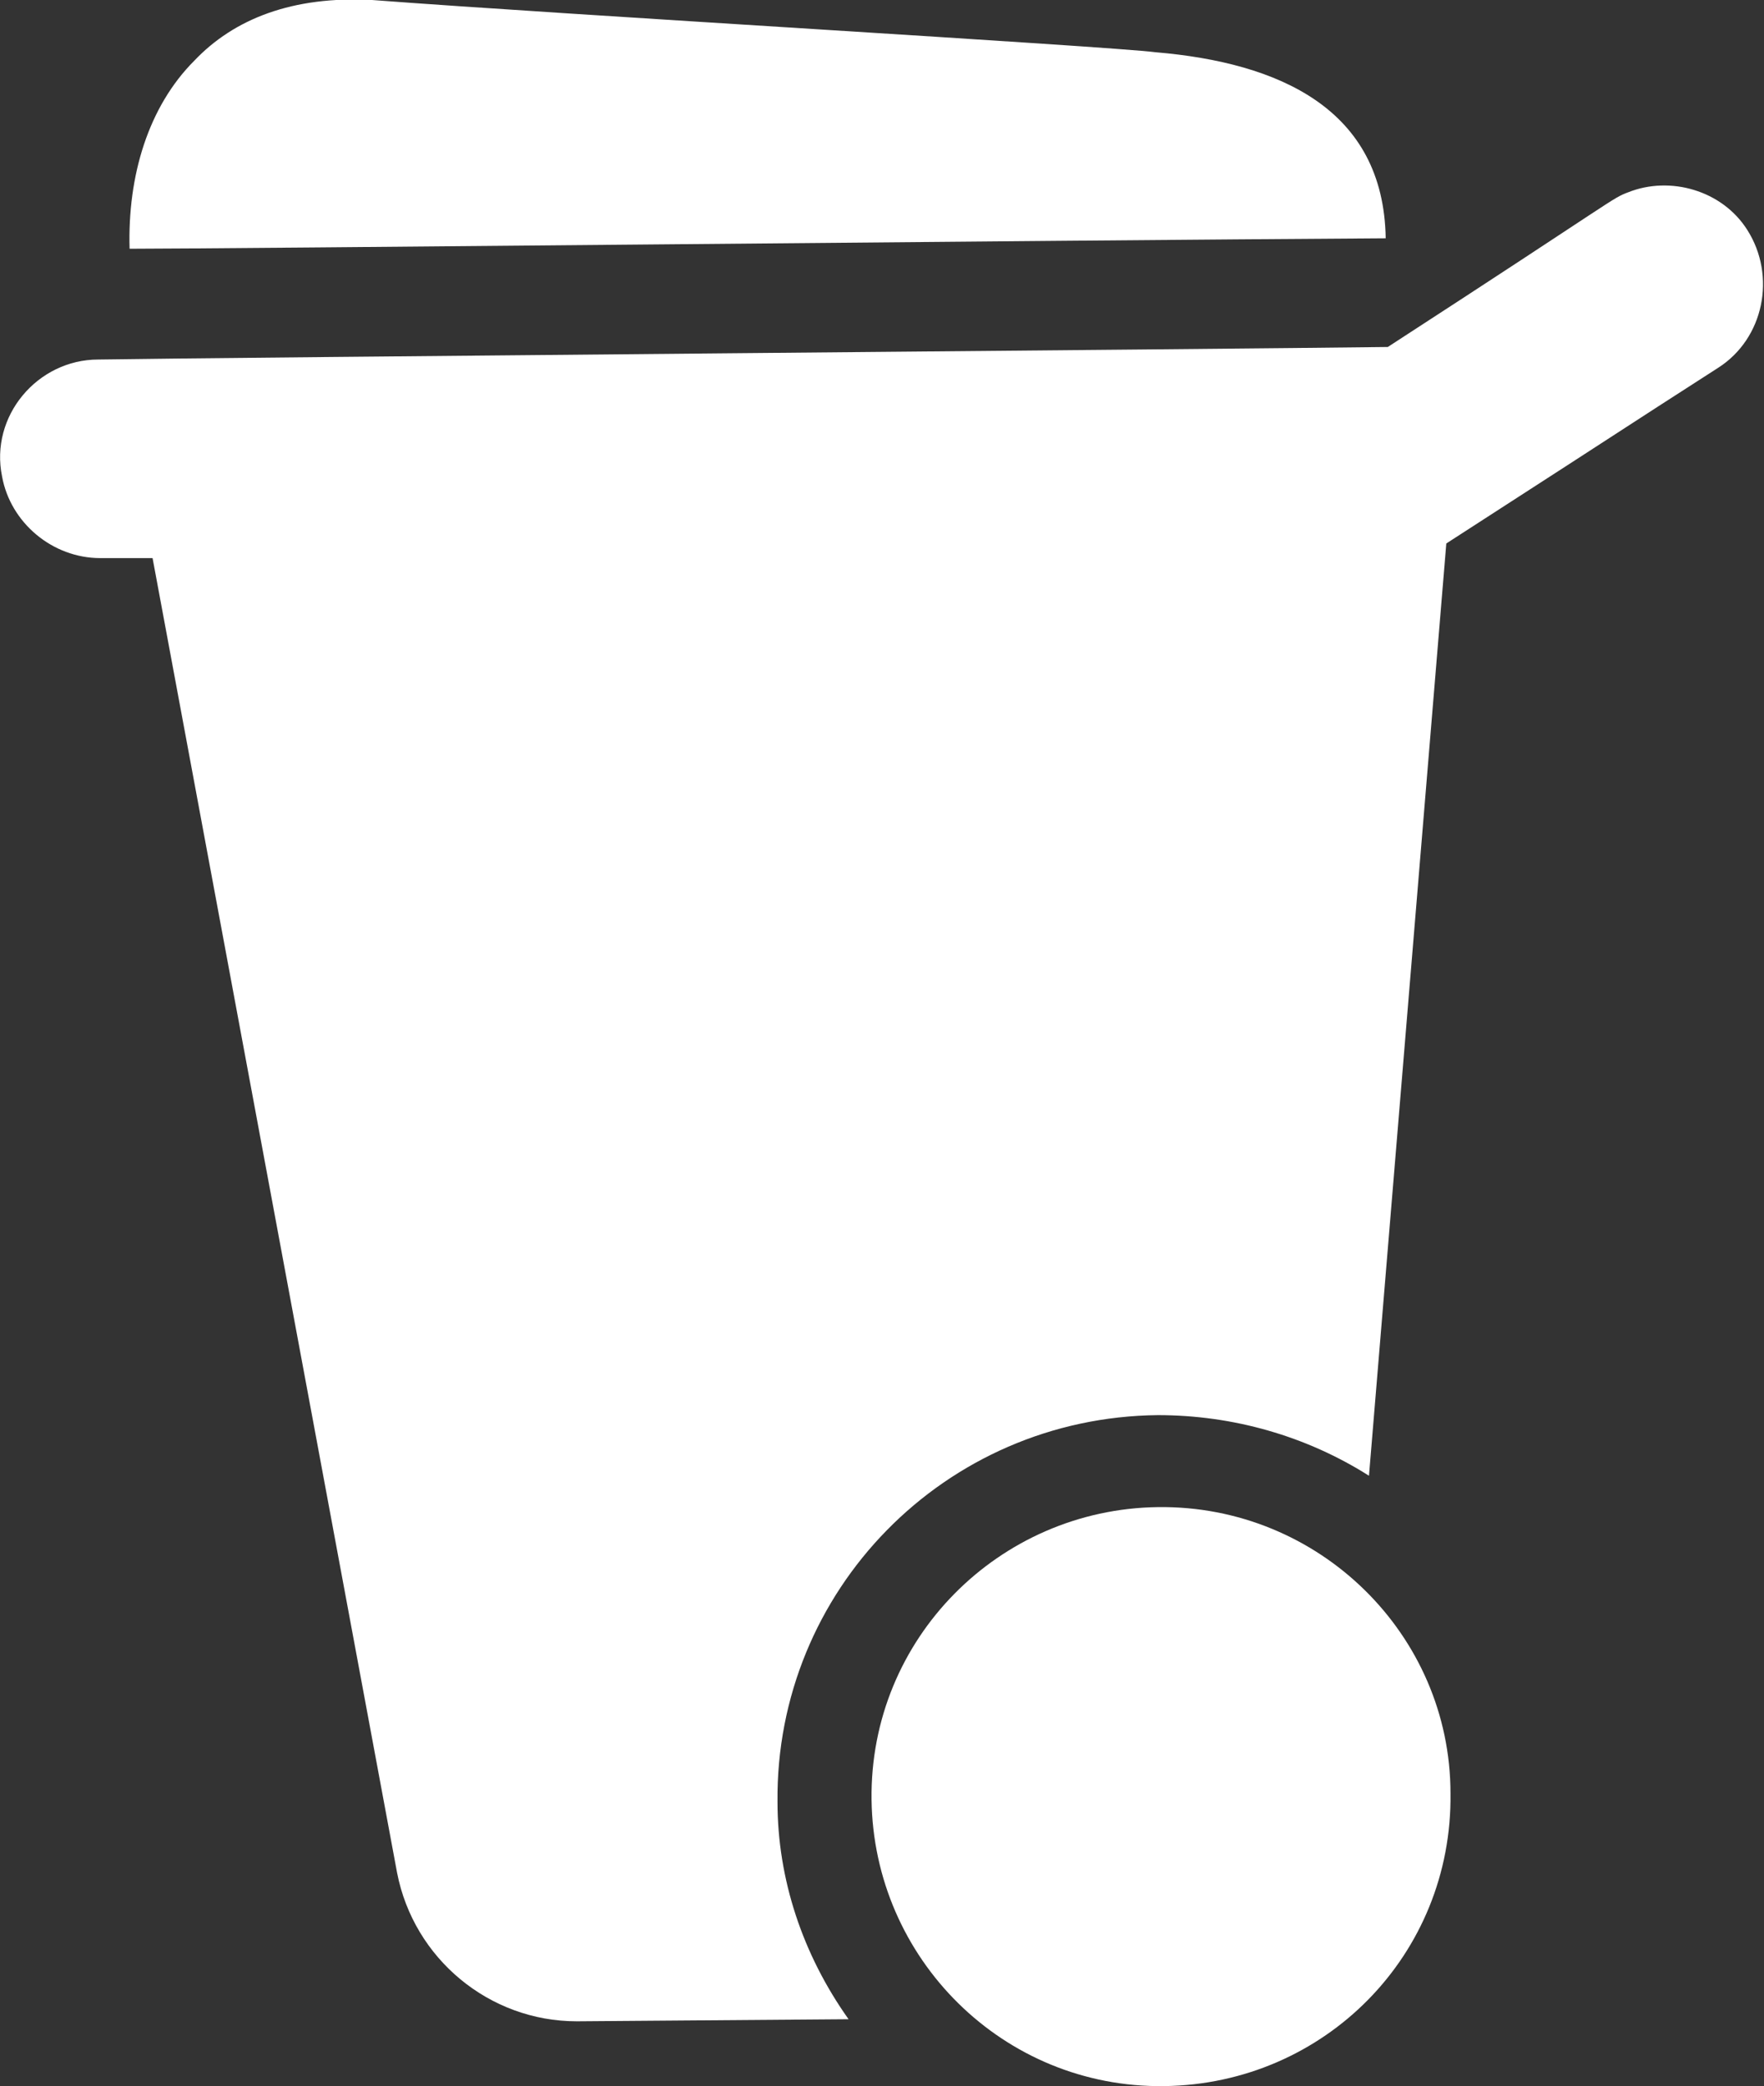 <?xml version="1.0" encoding="UTF-8"?>
<!-- Generator: Adobe Illustrator 19.2.1, SVG Export Plug-In . SVG Version: 6.00 Build 0)  -->
<svg version="1.1" id="Layer_1" xmlns="http://www.w3.org/2000/svg" xmlns:xlink="http://www.w3.org/1999/xlink" x="0px" y="0px" viewBox="0 0 84.4 99.8" style="enable-background:new 0 0 84.4 99.8;" xml:space="preserve">
<rect x="0" y="0" width="84.4" height="99.8" fill="#333333" stroke="none"/>
<style type="text/css">
	.st0{fill:#FFFFFF;}
</style>
<g id="Production">
	<g>
		<path class="st0" d="M55.4,72.1c-7.6,0.1-13.8,6.3-13.7,14c0.1,7.6,6.3,13.8,14,13.7c7.7-0.1,13.8-6.3,13.7-14    C69.4,78.2,63.1,72,55.4,72.1z"/>
		<path class="st0" d="M83.6,11c-1.2-1.9-3.7-2.6-5.7-1.8c-0.8,0.3-0.4,0.2-11.5,7.4c-7.7,0.1-55.6,0.5-61.7,0.6    c-2.9,0-5.2,2.7-4.6,5.6c0.4,2.2,2.4,3.9,4.7,3.9l2.5,0L19,89.6c0.8,4.1,4.4,7.1,8.6,7.1l13-0.1c-2.2-3.1-3.4-6.7-3.4-10.4    c-0.1-10.1,8-18.4,18.2-18.5c3.6,0,7.1,1,10.1,2.9L69.2,26c11-7.1,7.4-4.8,13-8.4C84.4,16.2,85,13.2,83.6,11z"/>
		<path class="st0" d="M55.3,2.5C52.9,2.2,27,0.7,17.8,0C14-0.2,11.2,0.9,9.3,2.9c-2.2,2.2-3.2,5.5-3.1,9c4.6,0,44-0.4,60.1-0.5    C66.2,5.2,61.2,3,55.3,2.5z"/>
	</g>
</g>
</svg>